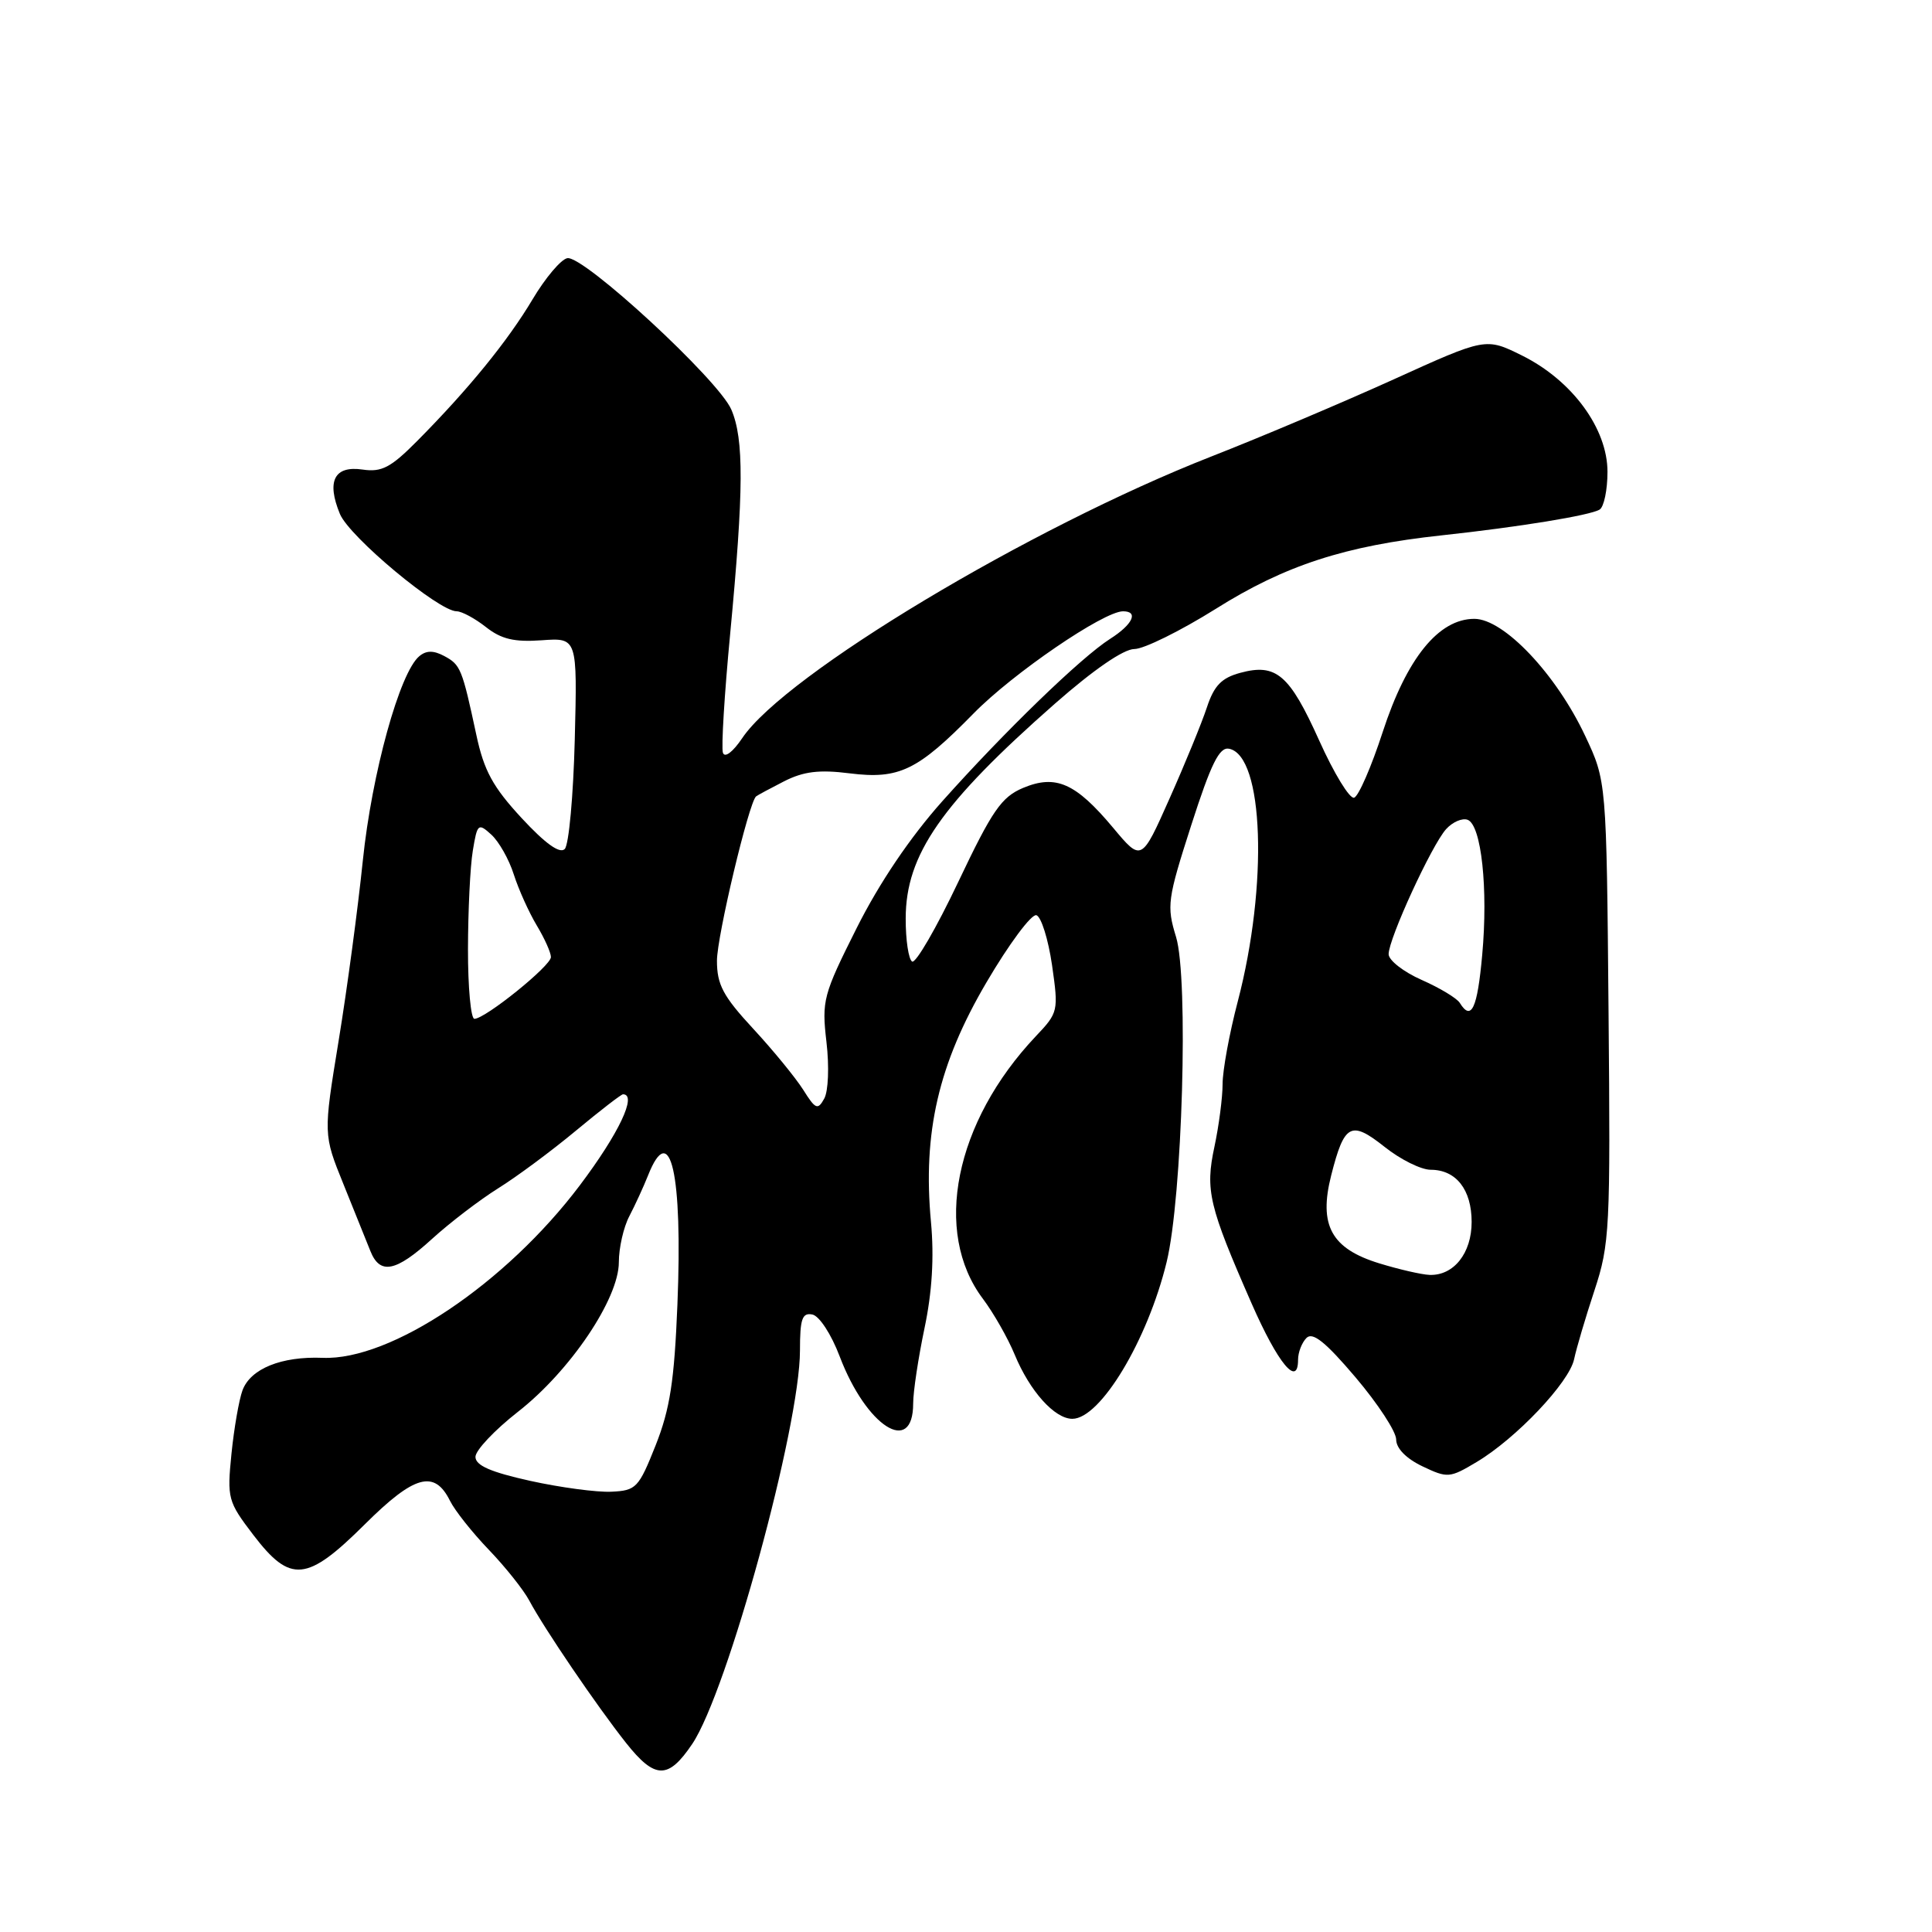 <?xml version="1.0" encoding="UTF-8" standalone="no"?>
<!DOCTYPE svg PUBLIC "-//W3C//DTD SVG 1.1//EN" "http://www.w3.org/Graphics/SVG/1.1/DTD/svg11.dtd" >
<svg xmlns="http://www.w3.org/2000/svg" xmlns:xlink="http://www.w3.org/1999/xlink" version="1.1" viewBox="0 0 256 256">
 <g >
 <path fill="currentColor"
d=" M 91.72 231.09 C 96.38 224.18 106.00 189.03 106.00 178.94 C 106.00 174.76 106.29 173.91 107.64 174.18 C 108.56 174.36 110.15 176.79 111.27 179.75 C 114.80 189.04 121.00 192.99 121.00 185.96 C 121.00 184.40 121.68 179.92 122.50 176.00 C 123.51 171.22 123.79 166.58 123.36 161.94 C 122.25 150.07 124.35 141.00 130.70 130.19 C 133.70 125.07 136.69 121.06 137.33 121.27 C 137.97 121.48 138.90 124.46 139.40 127.88 C 140.27 133.97 140.23 134.17 137.26 137.30 C 126.50 148.68 123.56 163.25 130.25 172.11 C 131.65 173.98 133.54 177.29 134.45 179.49 C 136.45 184.33 139.74 188.00 142.09 188.00 C 145.80 188.00 152.05 177.62 154.58 167.25 C 156.67 158.70 157.51 129.62 155.83 124.14 C 154.57 120.03 154.69 119.16 157.85 109.33 C 160.47 101.18 161.57 98.96 162.85 99.21 C 167.46 100.10 168.05 117.26 164.01 132.70 C 162.90 136.92 162.00 141.84 162.00 143.64 C 162.00 145.43 161.51 149.17 160.92 151.94 C 159.68 157.71 160.18 159.81 165.85 172.73 C 169.33 180.66 172.00 183.89 172.00 180.17 C 172.00 179.20 172.50 177.90 173.12 177.28 C 173.94 176.46 175.65 177.83 179.62 182.51 C 182.58 186.00 185.00 189.70 185.00 190.74 C 185.00 191.91 186.32 193.26 188.47 194.29 C 191.81 195.88 192.09 195.86 195.67 193.72 C 200.90 190.60 207.94 183.17 208.58 180.09 C 208.88 178.66 210.09 174.57 211.27 171.00 C 213.30 164.84 213.40 162.89 213.14 134.00 C 212.87 103.50 212.87 103.50 210.04 97.50 C 206.19 89.31 199.26 82.00 195.36 82.00 C 190.62 82.00 186.40 87.22 183.21 97.01 C 181.72 101.59 180.02 105.50 179.43 105.70 C 178.84 105.89 176.76 102.48 174.80 98.12 C 170.86 89.37 169.10 87.86 164.32 89.16 C 161.86 89.83 160.87 90.85 159.92 93.73 C 159.25 95.77 157.02 101.21 154.97 105.81 C 151.25 114.18 151.25 114.18 147.50 109.69 C 142.53 103.75 139.91 102.59 135.57 104.40 C 132.70 105.61 131.49 107.35 126.97 116.87 C 124.08 122.96 121.33 127.70 120.86 127.41 C 120.39 127.12 120.00 124.55 120.01 121.69 C 120.02 113.25 124.73 106.48 139.77 93.25 C 144.89 88.75 148.88 86.00 150.31 86.00 C 151.57 86.00 156.42 83.60 161.09 80.68 C 170.26 74.91 178.22 72.32 191.00 70.94 C 201.29 69.83 210.72 68.29 211.96 67.52 C 212.53 67.17 213.00 64.92 213.00 62.52 C 213.00 56.78 208.32 50.41 201.68 47.11 C 196.87 44.73 196.87 44.73 184.69 50.26 C 177.98 53.30 167.10 57.91 160.50 60.49 C 136.40 69.94 104.04 89.37 98.36 97.79 C 97.11 99.65 96.03 100.47 95.79 99.74 C 95.56 99.06 95.99 91.97 96.75 84.00 C 98.56 64.89 98.59 58.18 96.90 54.26 C 95.19 50.31 77.30 33.80 75.17 34.21 C 74.33 34.37 72.26 36.82 70.57 39.66 C 67.29 45.17 62.10 51.55 55.29 58.42 C 51.78 61.96 50.58 62.59 48.05 62.22 C 44.30 61.67 43.24 63.74 45.04 68.10 C 46.30 71.14 58.13 81.00 60.51 81.00 C 61.18 81.00 62.93 81.94 64.39 83.09 C 66.42 84.69 68.14 85.10 71.77 84.84 C 76.50 84.50 76.50 84.50 76.16 98.00 C 75.97 105.42 75.38 111.95 74.83 112.50 C 74.17 113.16 72.25 111.78 69.11 108.39 C 65.31 104.28 64.13 102.12 63.12 97.39 C 61.23 88.58 61.03 88.09 58.87 86.93 C 57.45 86.17 56.49 86.17 55.56 86.95 C 52.96 89.10 49.27 102.49 48.08 114.00 C 47.43 120.33 45.99 131.08 44.87 137.91 C 42.84 150.32 42.84 150.32 45.51 156.91 C 46.97 160.53 48.58 164.51 49.07 165.75 C 50.34 168.96 52.44 168.55 57.27 164.14 C 59.60 162.02 63.52 159.02 65.99 157.47 C 68.47 155.93 73.10 152.49 76.30 149.83 C 79.49 147.18 82.31 145.00 82.55 145.00 C 84.47 145.00 82.00 150.20 76.84 157.05 C 67.03 170.07 51.80 180.29 42.75 179.92 C 37.29 179.70 33.19 181.36 32.13 184.23 C 31.67 185.48 31.01 189.26 30.67 192.64 C 30.08 198.55 30.19 198.96 33.57 203.39 C 38.49 209.83 40.66 209.62 48.36 201.96 C 54.91 195.45 57.56 194.72 59.62 198.85 C 60.26 200.15 62.58 203.07 64.77 205.35 C 66.96 207.63 69.37 210.66 70.13 212.08 C 72.09 215.77 79.09 226.06 82.95 230.94 C 86.79 235.78 88.54 235.81 91.72 231.09 Z  M 70.25 196.22 C 65.01 195.06 63.00 194.18 63.00 193.04 C 63.00 192.18 65.53 189.50 68.62 187.08 C 75.54 181.68 82.00 172.10 82.00 167.25 C 82.00 165.36 82.62 162.61 83.39 161.15 C 84.15 159.69 85.27 157.26 85.87 155.75 C 88.83 148.28 90.47 155.50 89.76 172.89 C 89.35 182.98 88.78 186.70 86.88 191.50 C 84.63 197.16 84.30 197.51 81.00 197.66 C 79.08 197.75 74.24 197.10 70.25 196.22 Z  M 182.76 167.40 C 176.40 165.45 174.71 162.35 176.39 155.74 C 178.13 148.89 179.00 148.43 183.47 151.97 C 185.56 153.64 188.31 155.00 189.57 155.00 C 192.94 155.00 195.00 157.63 195.00 161.92 C 195.00 166.06 192.62 169.05 189.42 168.93 C 188.36 168.89 185.37 168.20 182.76 167.40 Z  M 106.43 144.40 C 105.42 142.81 102.44 139.16 99.80 136.31 C 95.81 132.00 95.00 130.47 95.00 127.30 C 95.00 124.07 99.22 106.36 100.18 105.53 C 100.36 105.38 102.03 104.48 103.89 103.53 C 106.47 102.22 108.54 101.96 112.57 102.47 C 119.14 103.29 121.58 102.11 129.00 94.54 C 134.21 89.22 146.24 81.00 148.81 81.00 C 150.91 81.00 150.09 82.75 147.10 84.65 C 143.26 87.09 133.11 96.92 124.85 106.18 C 120.59 110.96 116.52 116.98 113.52 122.96 C 109.07 131.83 108.87 132.57 109.51 138.07 C 109.89 141.32 109.76 144.61 109.21 145.58 C 108.36 147.12 108.05 146.99 106.43 144.40 Z  M 62.01 125.75 C 62.02 120.66 62.30 114.80 62.65 112.72 C 63.24 109.13 63.37 109.02 65.10 110.59 C 66.10 111.50 67.45 113.87 68.08 115.87 C 68.72 117.87 70.09 120.90 71.12 122.62 C 72.15 124.33 73.00 126.22 73.00 126.82 C 73.00 127.98 64.29 135.00 62.86 135.00 C 62.39 135.00 62.00 130.84 62.01 125.75 Z  M 193.43 132.89 C 193.05 132.27 190.77 130.90 188.37 129.84 C 185.97 128.78 184.00 127.24 184.00 126.43 C 184.00 124.39 189.71 111.97 191.62 109.86 C 192.48 108.91 193.77 108.36 194.47 108.63 C 196.29 109.32 197.20 117.75 196.40 126.53 C 195.76 133.64 194.96 135.36 193.43 132.89 Z "/>
</g>
</svg>